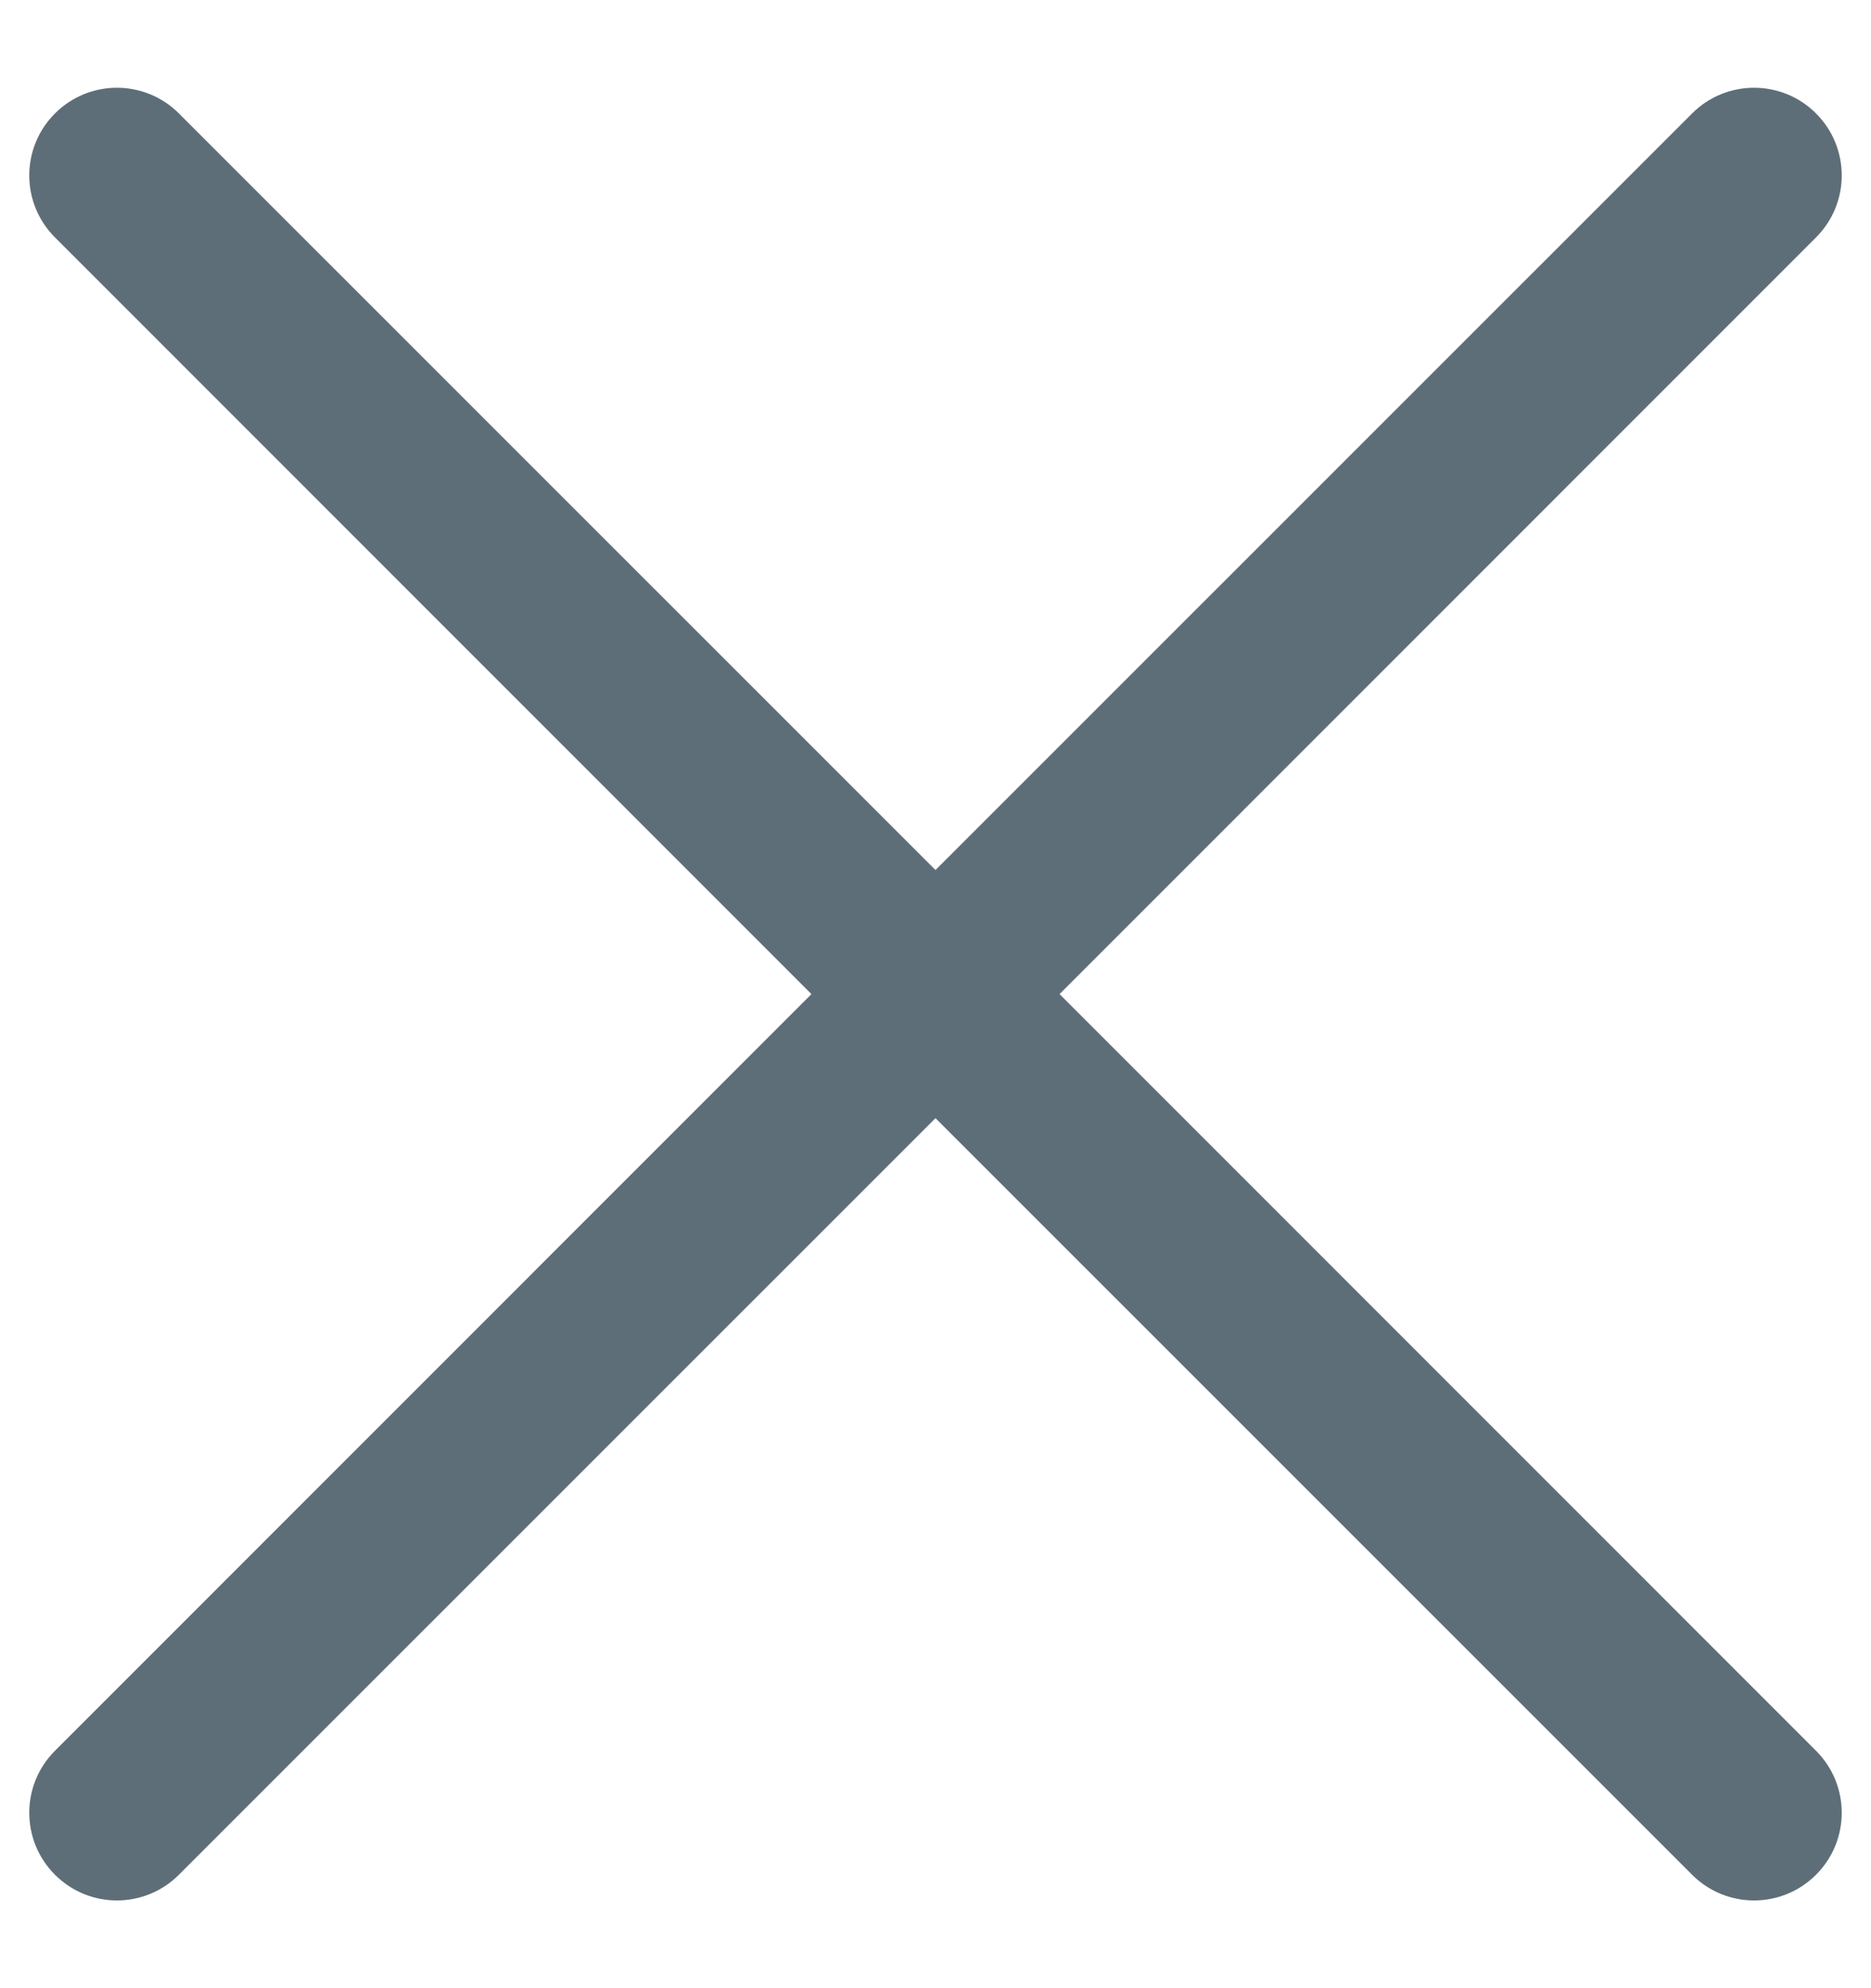 <svg width="16" height="17" viewBox="0 0 16 17" fill="none" xmlns="http://www.w3.org/2000/svg">
<path d="M9.061 8.5L15.53 14.97C15.823 15.263 15.823 15.737 15.53 16.03C15.237 16.323 14.763 16.323 14.47 16.03L8 9.561L1.53 16.03C1.237 16.323 0.763 16.323 0.47 16.03C0.177 15.737 0.177 15.263 0.47 14.97L6.939 8.5L0.47 2.03C0.177 1.737 0.177 1.263 0.47 0.97C0.763 0.677 1.237 0.677 1.53 0.97L8 7.439L14.47 0.97C14.763 0.677 15.237 0.677 15.53 0.97C15.823 1.263 15.823 1.737 15.53 2.03L9.061 8.5Z" fill="#5E6E78"/>
</svg>
